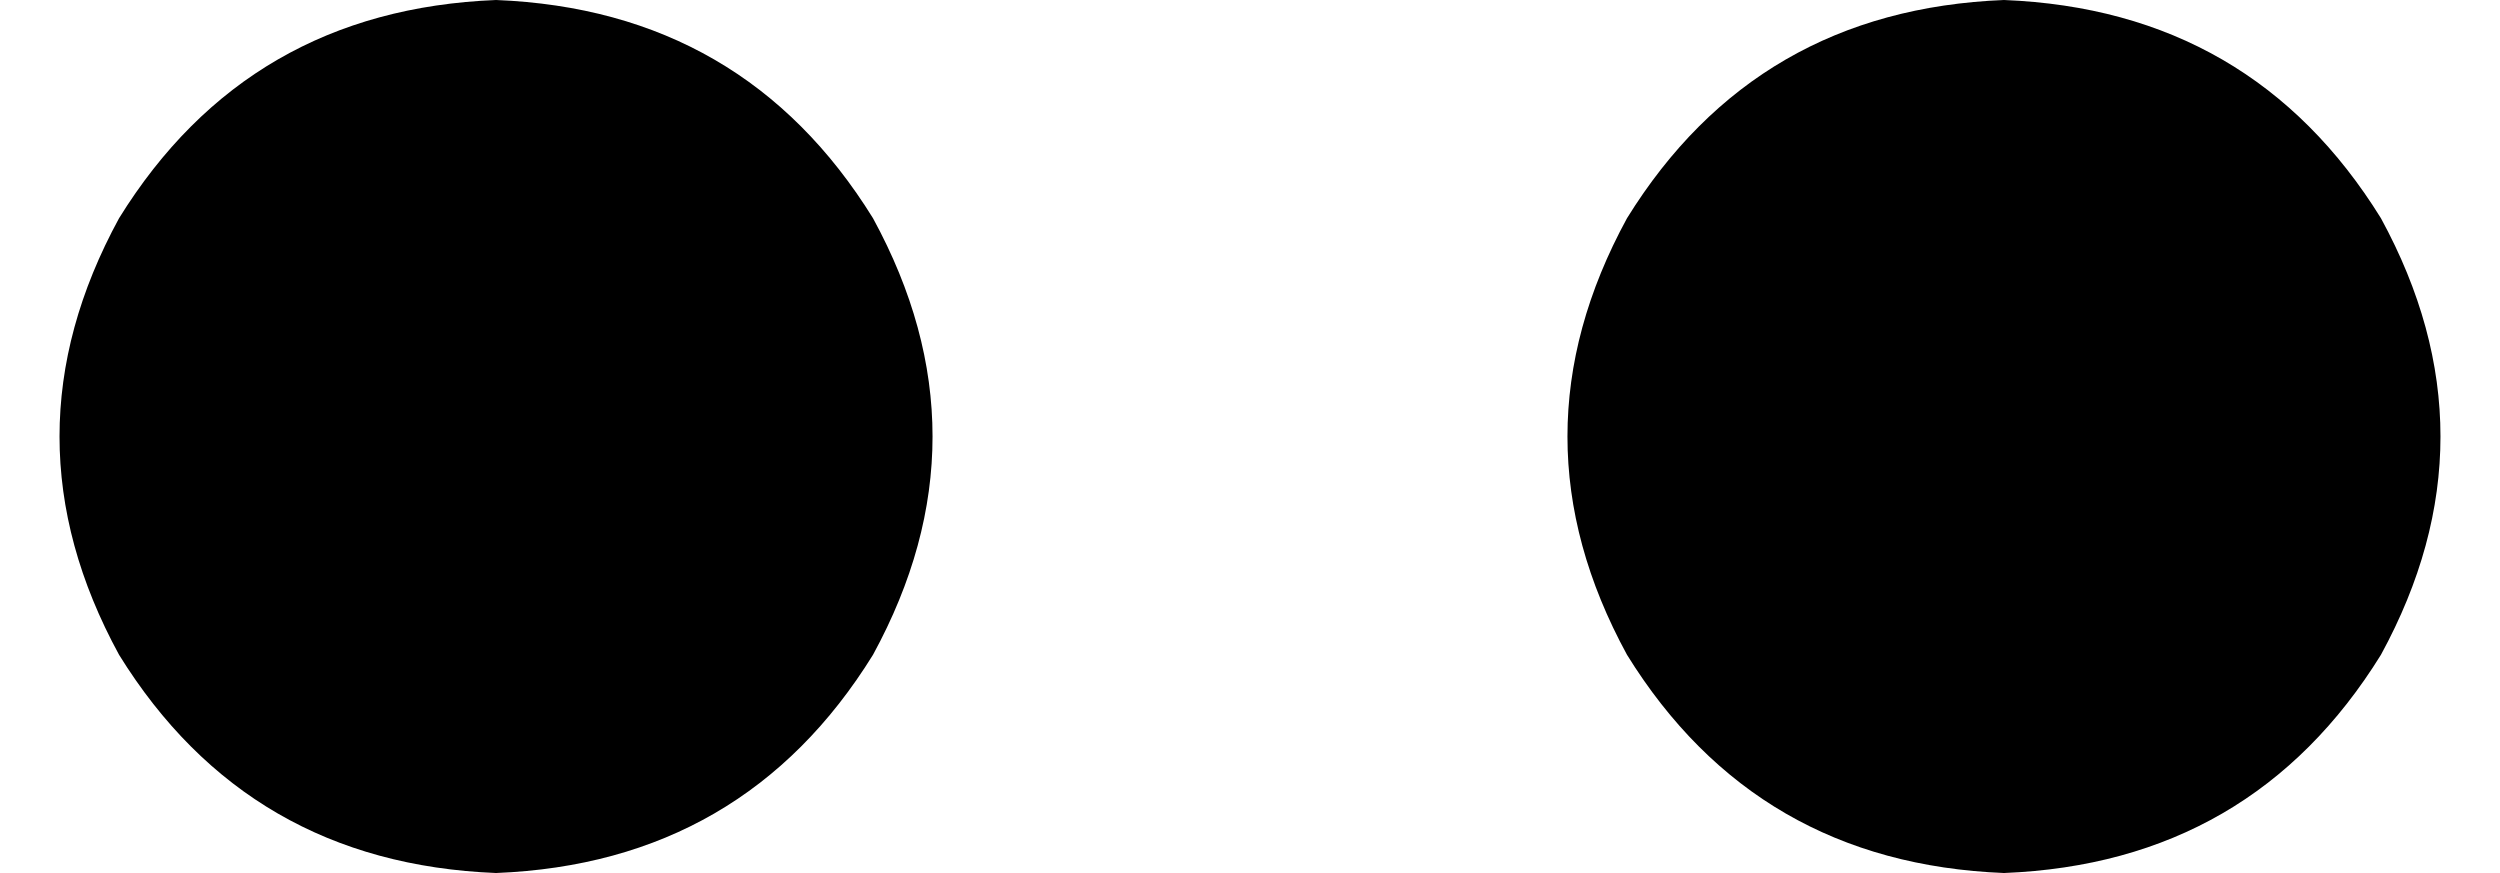 <svg xmlns="http://www.w3.org/2000/svg" viewBox="0 0 504 176">
    <path d="M 100 176 Q 150 174 176 132 Q 200 88 176 44 Q 150 2 100 0 Q 50 2 24 44 Q 0 88 24 132 Q 50 174 100 176 L 100 176 Z M 404 176 Q 454 174 480 132 Q 504 88 480 44 Q 454 2 404 0 Q 354 2 328 44 Q 304 88 328 132 Q 354 174 404 176 L 404 176 Z"/>
</svg>

